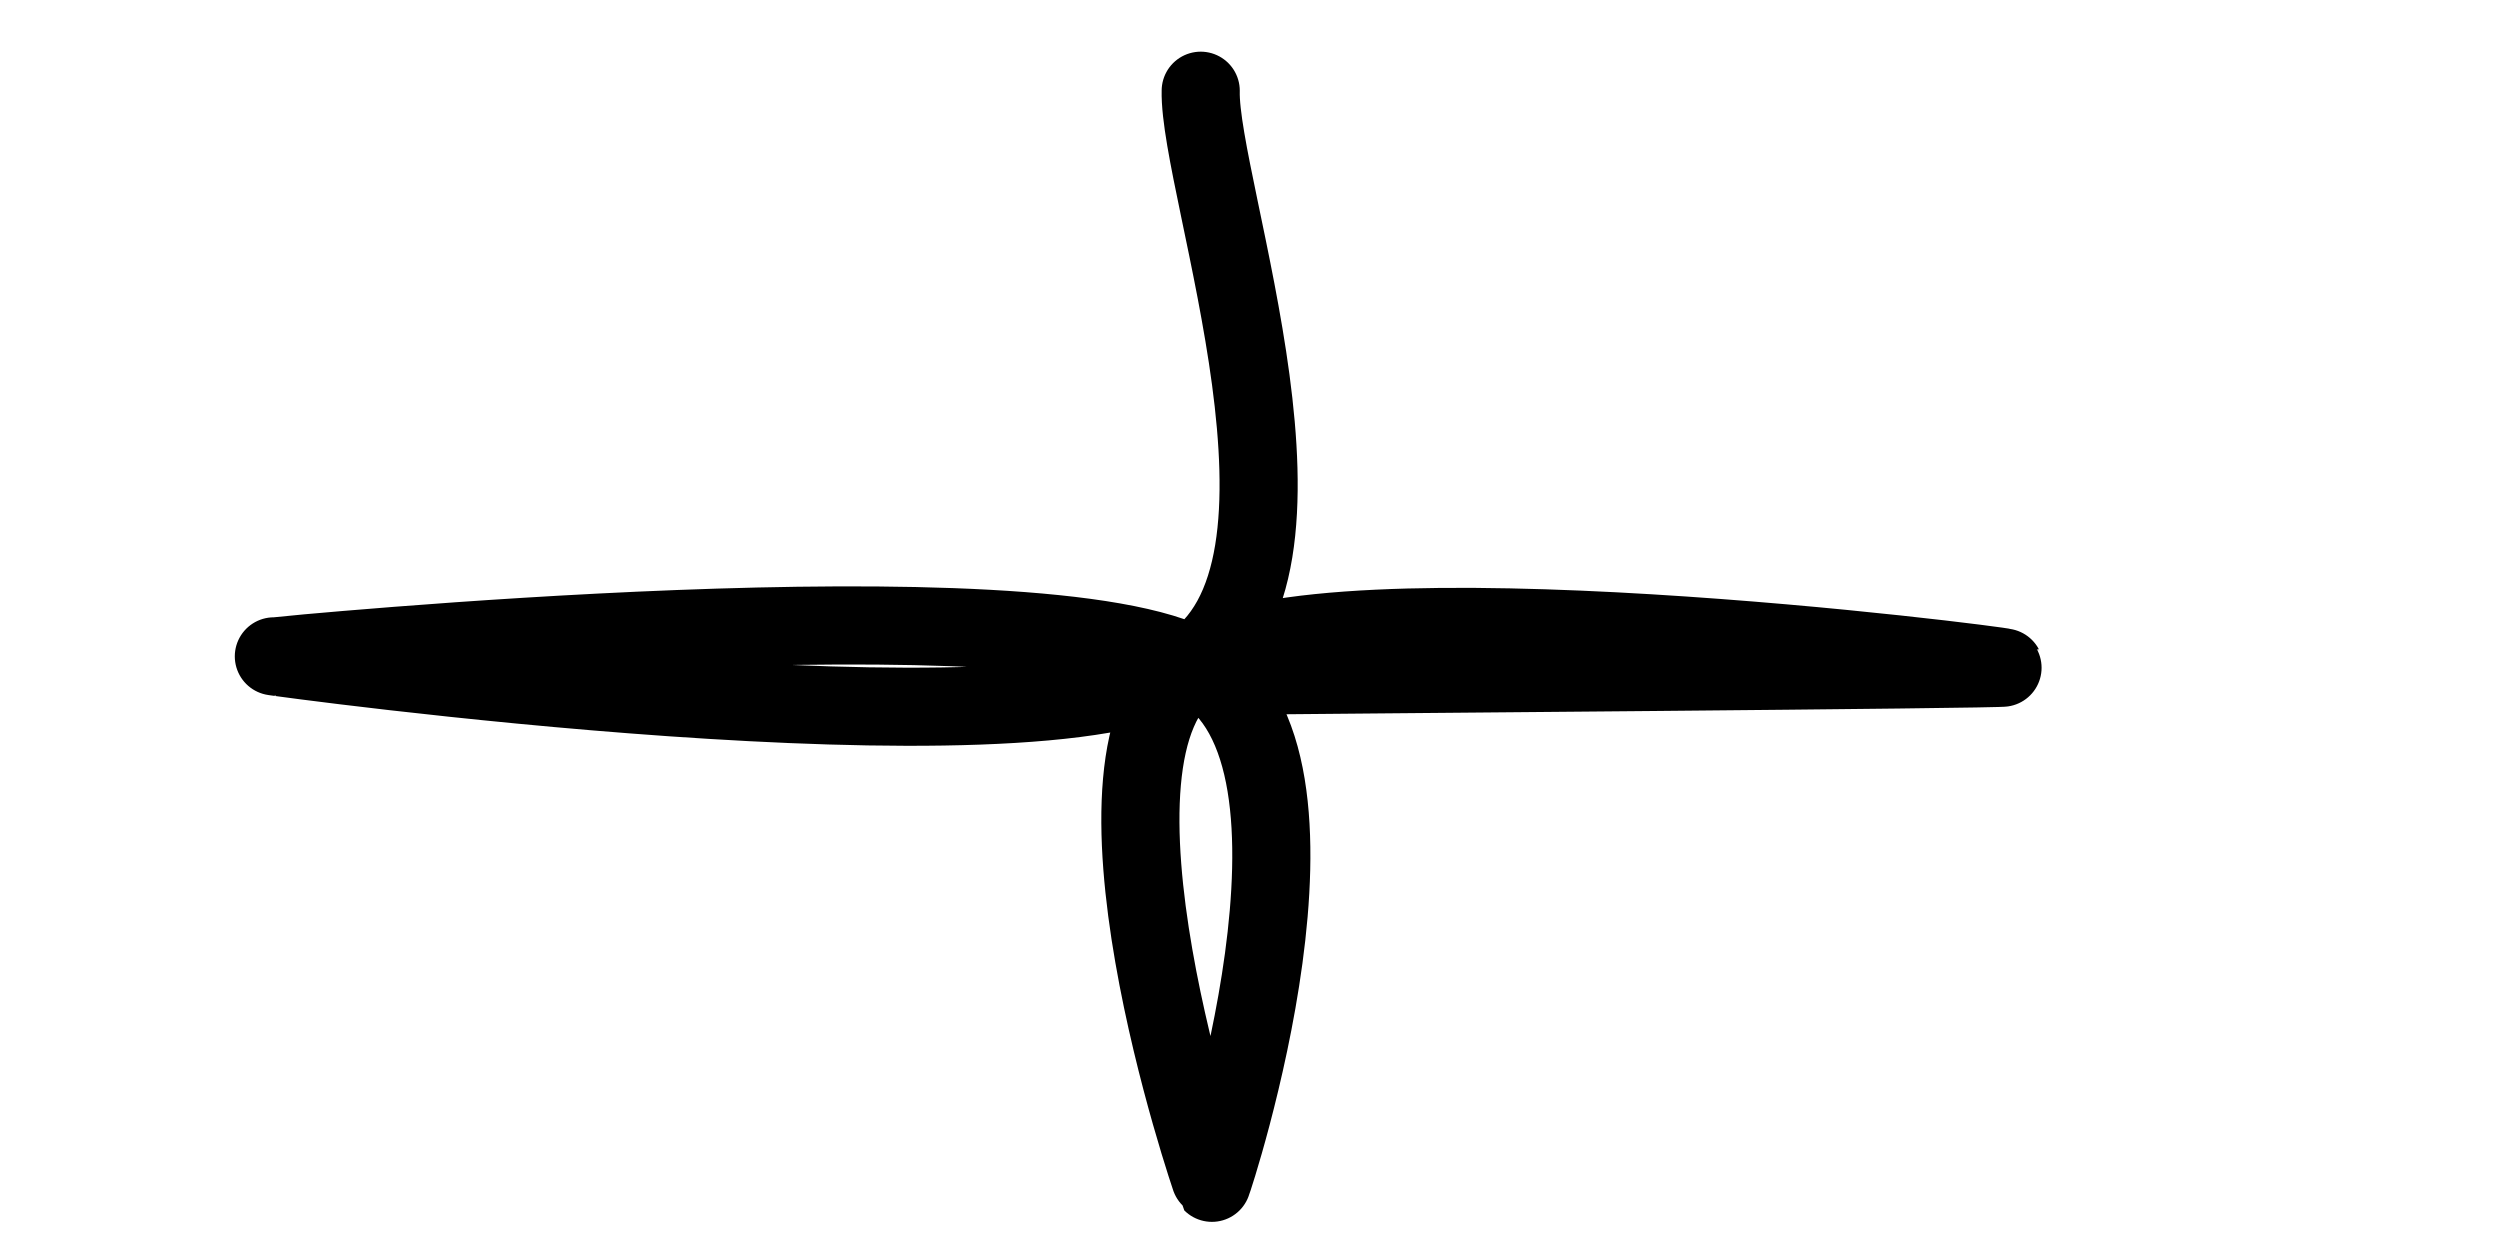 <svg xmlns="http://www.w3.org/2000/svg" version="1.1" xmlns:xlink="http://www.w3.org/1999/xlink" xmlns:svgjs="http://svgjs.dev/svgjs" viewBox="0 0 800 400"><path d="M384.229,216.308C427.091,215.86,641.697,214.217,641.398,213.62C641.099,213.023,424.701,185.245,382.437,212.724C340.173,240.203,387.664,378.345,387.814,378.495C387.963,378.644,433.363,241.697,383.333,213.62C333.303,185.544,88.232,210.036,87.634,210.036C87.037,210.036,330.317,243.787,379.749,213.62C429.182,183.453,383.483,59.797,384.229,29.032" fill="none" stroke-width="25" stroke="url(&quot;#SvgjsLinearGradient1008&quot;)" stroke-linecap="round"></path><defs><linearGradient id="SvgjsLinearGradient1008"><stop stop-color="hsl(37, 99%, 67%)" offset="0"></stop><stop stop-color="hsl(316, 73%, 52%)" offset="1"></stop></linearGradient></defs></svg>